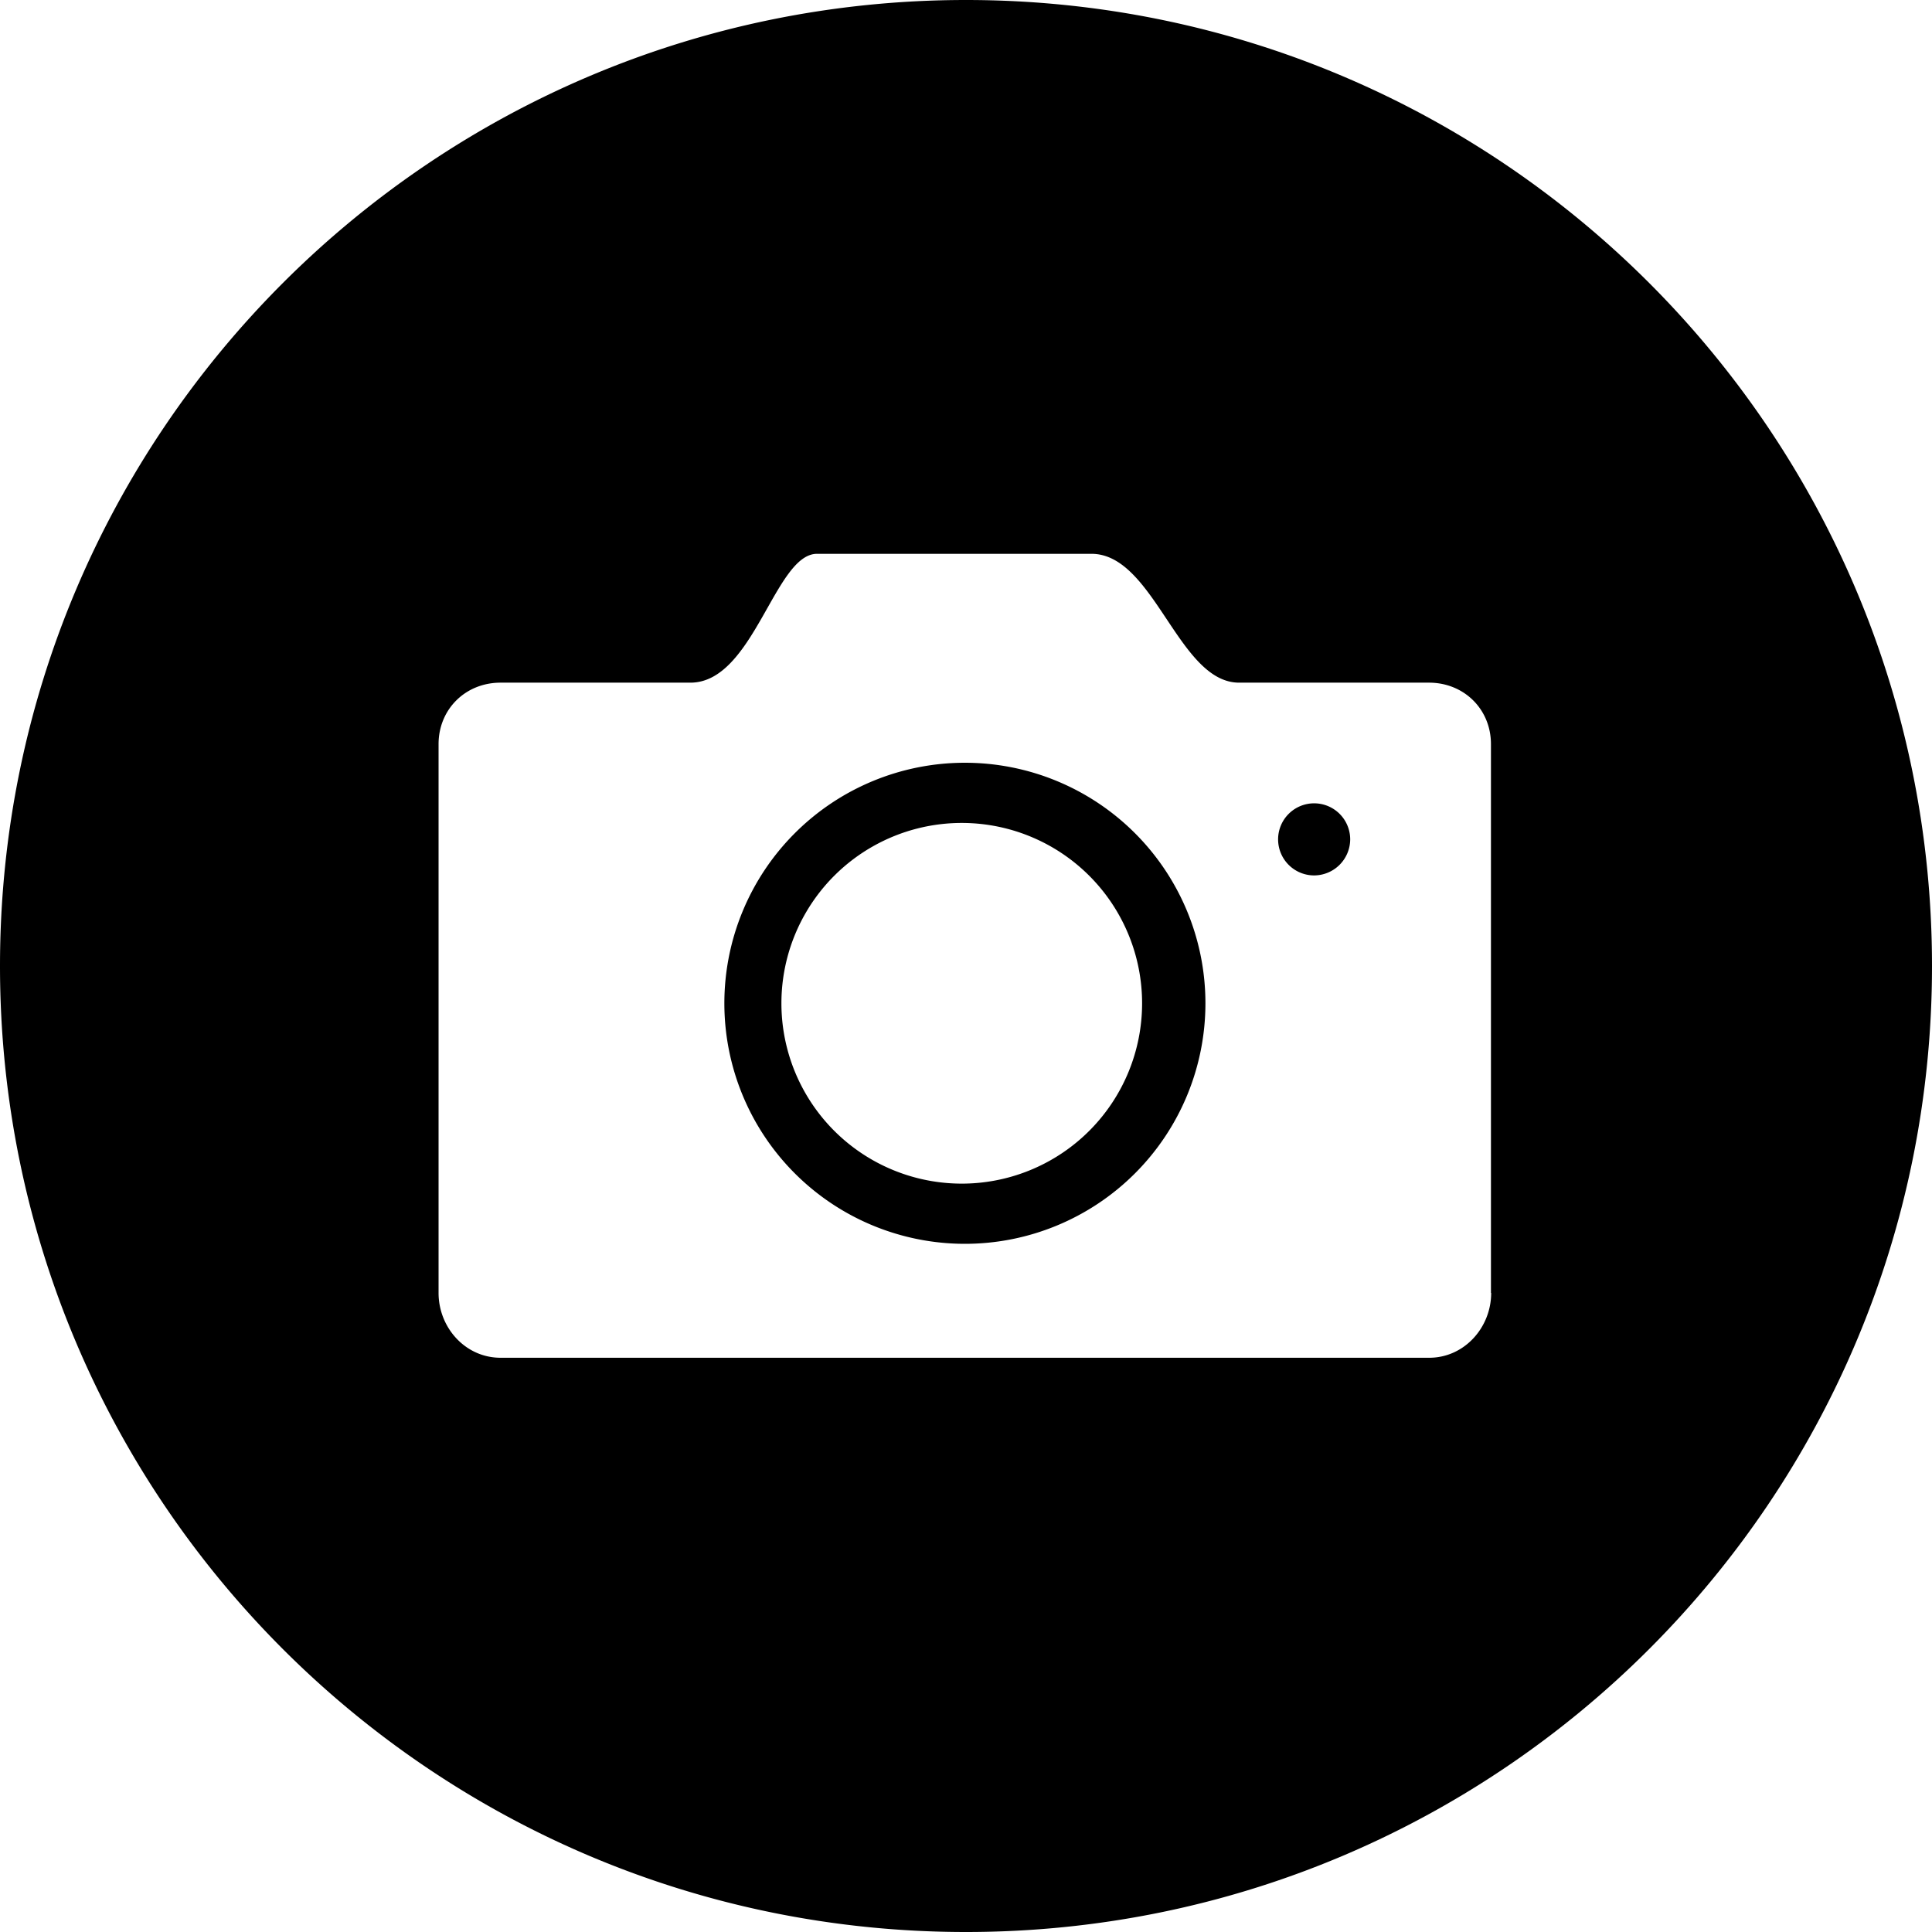 <?xml version="1.0" standalone="no"?><!DOCTYPE svg PUBLIC "-//W3C//DTD SVG 1.1//EN" "http://www.w3.org/Graphics/SVG/1.1/DTD/svg11.dtd"><svg t="1543214109312" class="icon" style="" viewBox="0 0 1024 1024" version="1.1" xmlns="http://www.w3.org/2000/svg" p-id="2799" xmlns:xlink="http://www.w3.org/1999/xlink" width="128" height="128"><defs><style type="text/css"></style></defs><path d="M512 1024C229.171 1024 0 794.829 0 512S229.288 0 512 0C794.829 0 1024 229.171 1024 512S794.829 1024 512 1024z m278.235-338.739v-290.845c0-18.608-14.365-32.592-32.827-32.592h-100.645c-32.241 0-44.968-68.286-78.263-68.286h-145.467c-22.382 0-33.558 68.286-67.116 68.286H265.304c-18.608 0-32.856 14.102-32.856 32.592v290.845c0 18.461 14.248 34.377 32.856 34.377h492.222c18.491 0 32.827-15.916 32.827-34.377h-0.117z m-93.798-221.272a19.105 19.105 0 1 1 19.193-19.076 19.193 19.193 0 0 1-19.193 19.076z m-185.022 195.262a127.473 127.473 0 1 1 0-254.976 127.473 127.473 0 0 1 0 254.976z m0-223.056a95.583 95.583 0 1 0 0 191.137 95.583 95.583 0 0 0 0-191.137z" p-id="2800"></path></svg>